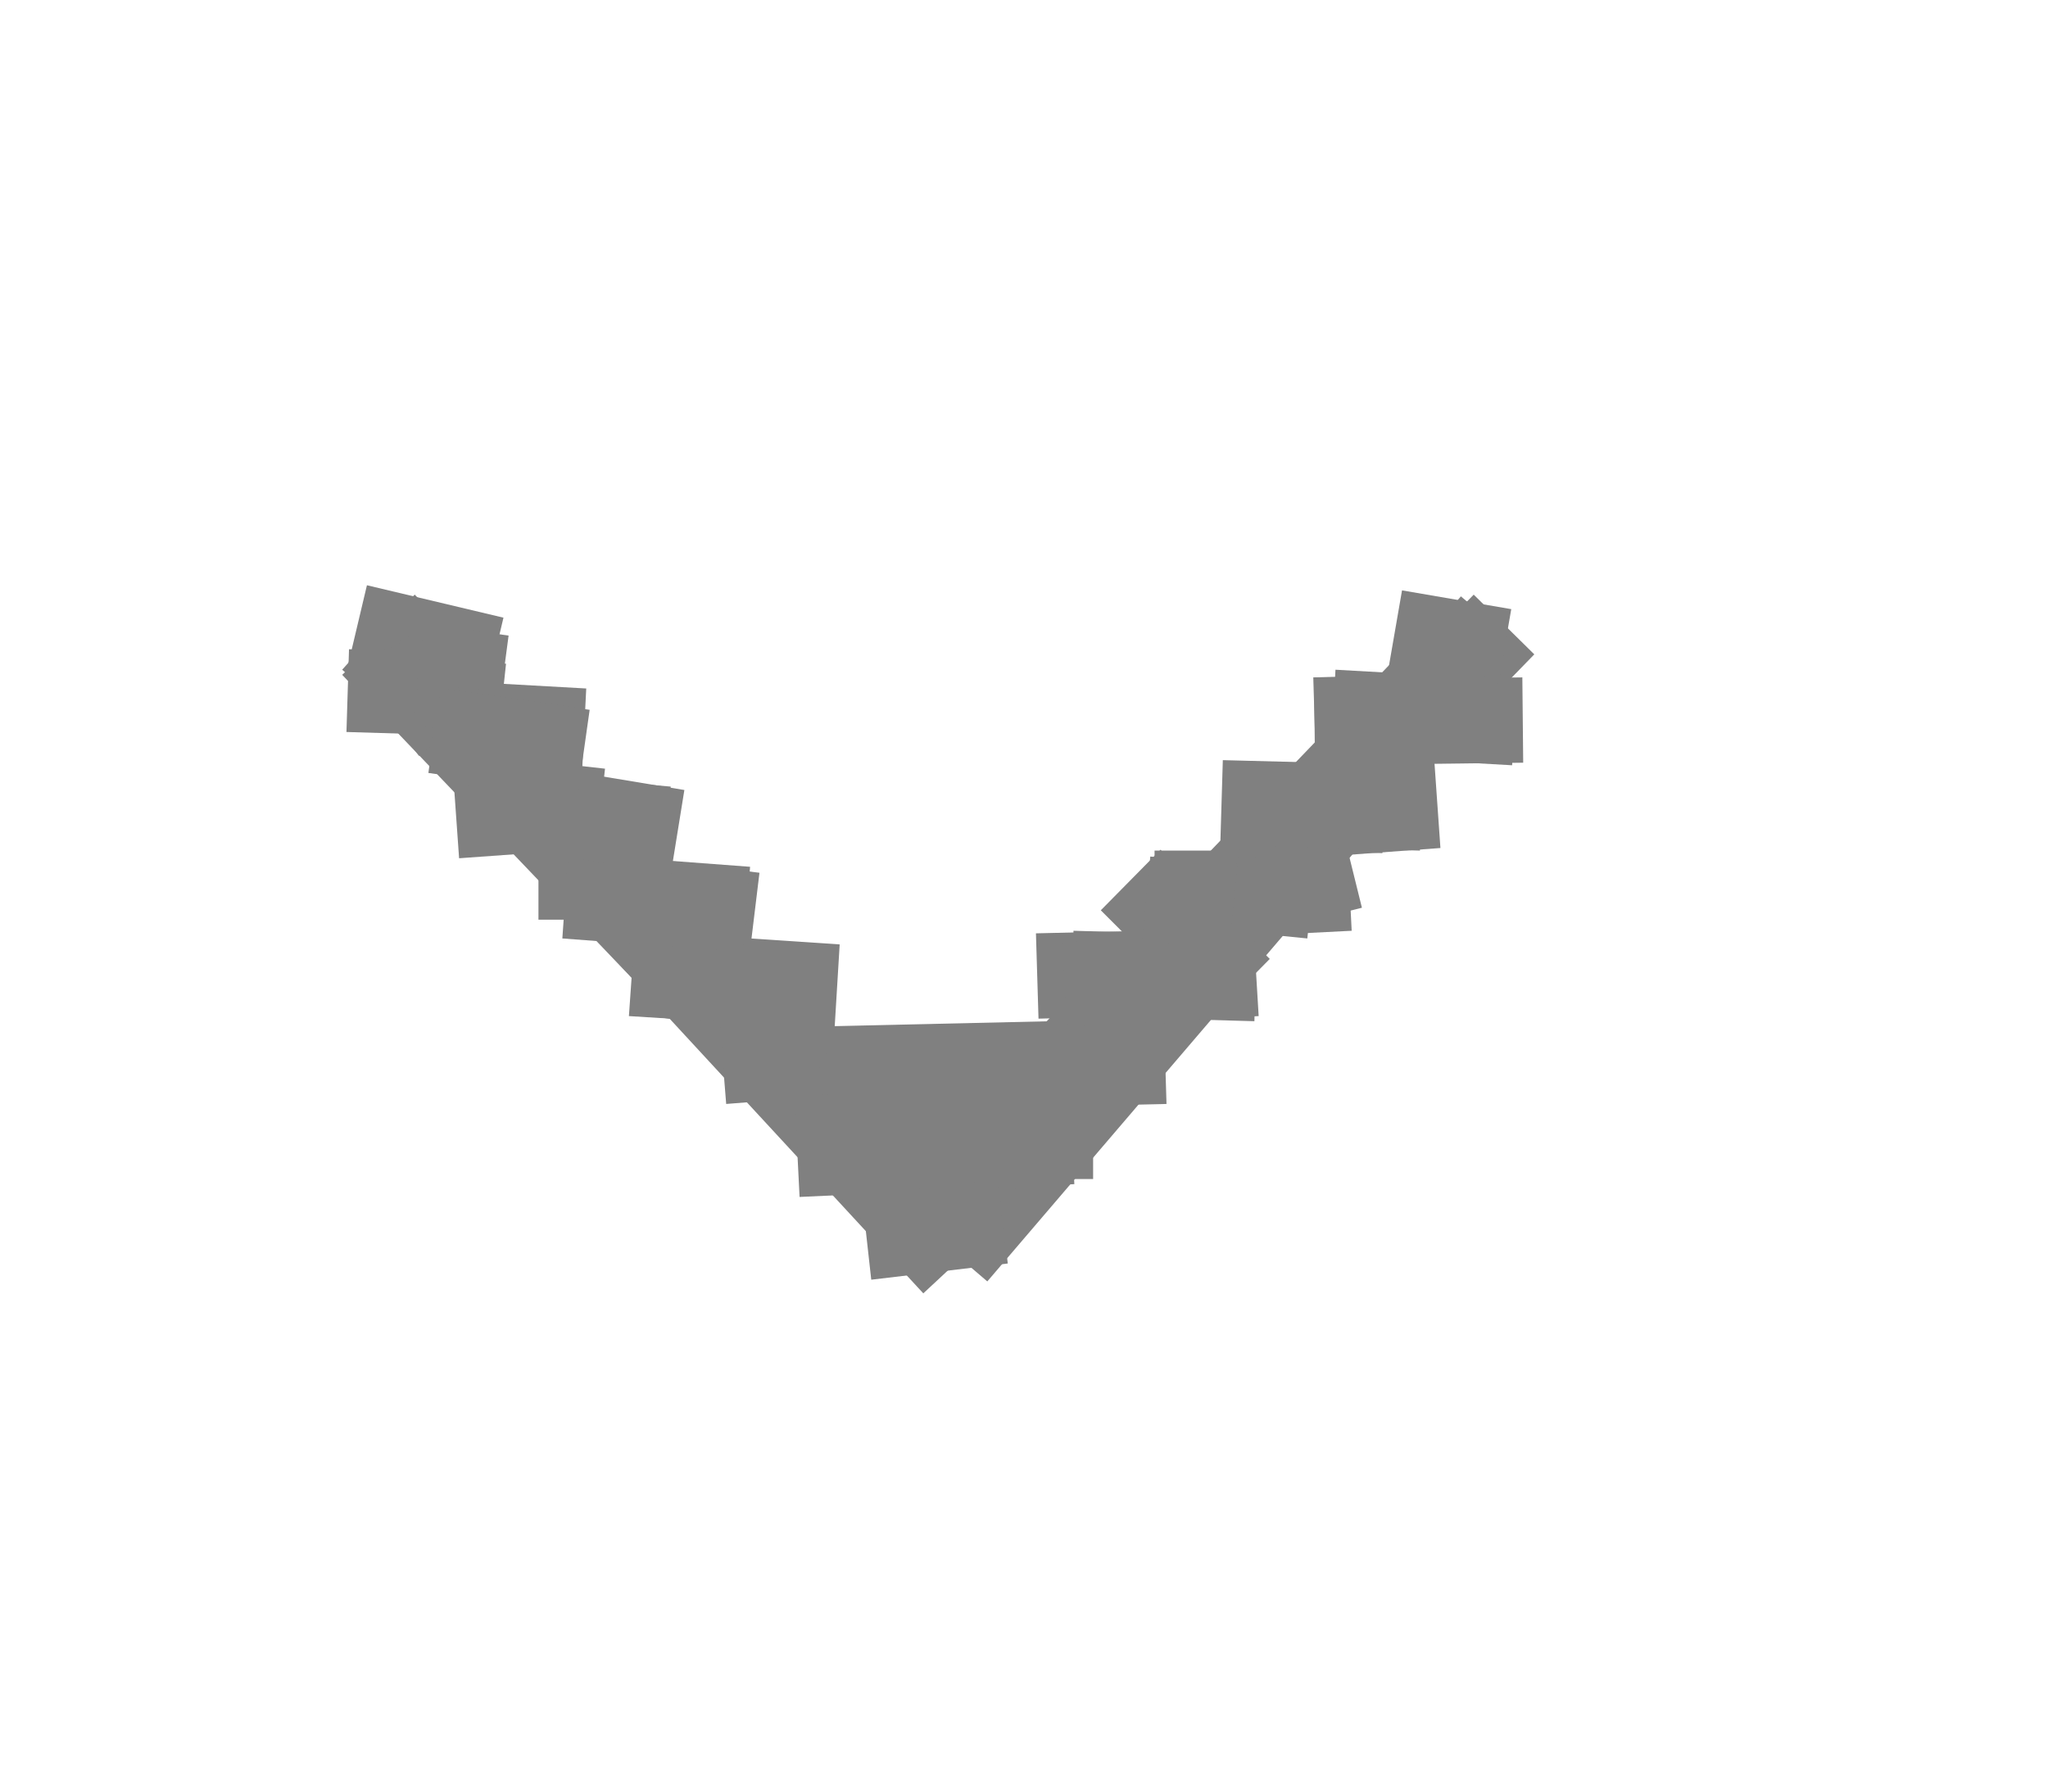 <svg xmlns="http://www.w3.org/2000/svg" viewBox="0 0 24 21" width="24" height="21">
	<style>
		tspan { white-space:pre }
		.shp0 { fill: #808080 } 
		.shp1 { fill: none } 
	</style>
	<path class="shp0" d="M4.07 7.85L4.8 7.17L11.55 14.48L10.82 15.16L4.07 7.85Z" />
	<path class="shp0" d="M11.57 15.02L10.81 14.37L17.12 6.99L17.88 7.64L11.57 15.02Z" />
	<path class="shp0" d="M4.01 7.91L4.74 7.22L11.3 14.1L10.58 14.79L4.01 7.91Z" />
	<path class="shp0" d="M11.36 14.48L10.64 13.78L17.27 6.97L17.98 7.67L11.36 14.48Z" />
	<path class="shp0" d="M4.14 7.67L4.86 6.97L11.49 13.85L10.76 14.54L4.14 7.67Z" />
	<path class="shp0" d="M11.42 14.29L10.7 13.6L16.89 7.16L17.61 7.85L11.42 14.29Z" />
	<path class="shp0" d="M4.01 7.85L4.68 7.1L6.08 8.35L5.42 9.1L4.01 7.85Z" />
	<path class="shp0" d="M4.07 7.83L4.3 6.86L5.9 7.24L5.67 8.21L4.07 7.83Z" />
	<path class="shp0" d="M4.19 7.89L5 7.3L5.71 8.27L4.91 8.86L4.19 7.89Z" />
	<path class="shp0" d="M4.09 7.61L5.09 7.64L5.06 8.61L4.06 8.58L4.09 7.61Z" />
	<path class="shp0" d="M4.94 7.67L5.93 7.78L5.84 8.62L4.85 8.51L4.94 7.67Z" />
	<path class="shp0" d="M4.97 7.31L5.96 7.45L5.87 8.13L4.88 8L4.97 7.31Z" />
	<path class="shp0" d="M5.57 9L5.62 8L6.87 8.07L6.82 9.07L5.57 9Z" />
	<path class="shp0" d="M5.38 10.06L5.31 9.07L6.56 8.97L6.63 9.97L5.38 10.06Z" />
	<path class="shp0" d="M5.54 9.84L5.65 8.85L7.09 9.01L6.98 10L5.54 9.84Z" />
	<path class="shp0" d="M6.31 10.78L6.31 9.78L7.72 9.78L7.72 10.78L6.31 10.78Z" />
	<path class="shp0" d="M6.45 10.75L6.43 9.75L7.74 9.72L7.76 10.72L6.45 10.75Z" />
	<path class="shp0" d="M6.85 10.78L6.78 9.79L7.65 9.72L7.72 10.72L6.85 10.78Z" />
	<path class="shp0" d="M6.39 10.09L6.48 9.1L7.86 9.22L7.77 10.22L6.39 10.09Z" />
	<path class="shp0" d="M7.25 11.03L7.37 10.04L8.9 10.23L8.78 11.22L7.25 11.03Z" />
	<path class="shp0" d="M6.96 10.61L7.72 9.96L8.88 11.3L8.12 11.95L6.96 10.61Z" />
	<path class="shp0" d="M7.99 10.13L8.82 10.69L8.13 11.72L7.3 11.16L7.99 10.13Z" />
	<path class="shp0" d="M7.39 11.87L7.55 10.88L9.76 11.23L9.61 12.22L7.39 11.87Z" />
	<path class="shp0" d="M8.45 12.13L8.55 11.13L9.71 11.26L9.6 12.25L8.45 12.13Z" />
	<path class="shp0" d="M8.51 12.94L8.43 11.94L9.55 11.85L9.64 12.85L8.51 12.94Z" />
	<path class="shp0" d="M9.7 13.03L9.68 12.03L13.64 11.94L13.67 12.94L9.7 13.03Z" />
	<path class="shp0" d="M7.37 11.91L7.44 10.91L9.84 11.07L9.78 12.06L7.37 11.91Z" />
	<path class="shp0" d="M6.59 11L6.66 10L8.79 10.16L8.71 11.16L6.59 11Z" />
	<path class="shp0" d="M5.39 9.84L5.55 8.85L8.02 9.26L7.86 10.25L5.39 9.84Z" />
	<path class="shp0" d="M5.02 9.06L5.16 8.07L6.91 8.32L6.77 9.31L5.02 9.06Z" />
	<path class="shp0" d="M9.37 14.03L9.32 13.03L12.54 12.88L12.59 13.88L9.37 14.03Z" />
	<path class="shp0" d="M10.21 15L10.1 14.01L11.69 13.82L11.81 14.81L10.21 15Z" />
	<path class="shp0" d="M11.16 13.82L11.16 12.82L12.81 12.82L12.81 13.82L11.16 13.82Z" />
	<path class="shp0" d="M12.17 11.94L12.14 10.94L14.68 10.88L14.7 11.88L12.17 11.94Z" />
	<path class="shp0" d="M12.55 11.91L12.58 10.91L14.73 10.97L14.7 11.97L12.55 11.91Z" />
	<path class="shp0" d="M12.5 12.03L12.44 11.04L14.69 10.91L14.75 11.91L12.5 12.03Z" />
	<path class="shp0" d="M13.68 11.21L13.44 10.24L15.72 9.67L15.96 10.64L13.68 11.21Z" />
	<path class="shp0" d="M12.9 10.67L13.6 9.96L14.88 11.24L14.18 11.95L12.9 10.67Z" />
	<path class="shp0" d="M13.39 11.03L13.48 10.04L14.51 10.13L14.42 11.13L13.39 11.03Z" />
	<path class="shp0" d="M13.53 10.97L13.53 9.97L14.28 9.97L14.28 10.97L13.53 10.97Z" />
	<path class="shp0" d="M14.42 10.91L14.52 9.91L15.43 10.01L15.32 11L14.42 10.91Z" />
	<path class="shp0" d="M15 10.91L15 9.91L15.38 9.91L15.38 10.91L15 10.91Z" />
	<path class="shp0" d="M15.38 10.88L15.38 9.88L15.69 9.88L15.69 10.88L15.38 10.88Z" />
	<path class="shp0" d="M14.65 10.97L14.6 9.97L15.79 9.91L15.84 10.91L14.65 10.97Z" />
	<path class="shp0" d="M14.33 9.94L14.36 8.94L16.24 9L16.2 10L14.33 9.94Z" />
	<path class="shp0" d="M14.72 10.1L14.65 9.1L16.81 8.94L16.88 9.94L14.72 10.1Z" />
	<path class="shp0" d="M14.3 9.91L14.33 8.91L16.67 8.97L16.64 9.97L14.3 9.91Z" />
	<path class="shp0" d="M15.42 8.94L15.39 7.94L17.61 7.88L17.64 8.88L15.42 8.94Z" />
	<path class="shp0" d="M15.52 9.03L15.42 8.04L17.36 7.85L17.45 8.84L15.52 9.03Z" />
	<path class="shp0" d="M15.6 8.85L15.65 7.85L17.78 7.97L17.72 8.97L15.6 8.85Z" />
	<path class="shp0" d="M15.41 8.97L15.4 7.97L17.84 7.94L17.85 8.94L15.41 8.97Z" />
	<path class="shp0" d="M16.26 7.9L16.43 6.92L17.71 7.14L17.54 8.12L16.26 7.9Z" />
	<path class="shp0" d="M16.45 8.07L16.49 7.07L17.42 7.1L17.39 8.1L16.45 8.07Z" />
	<path class="shp1" d="M16.3 8.19L16.38 7.19L17.57 7.29L17.49 8.28L16.3 8.19Z" />
</svg>